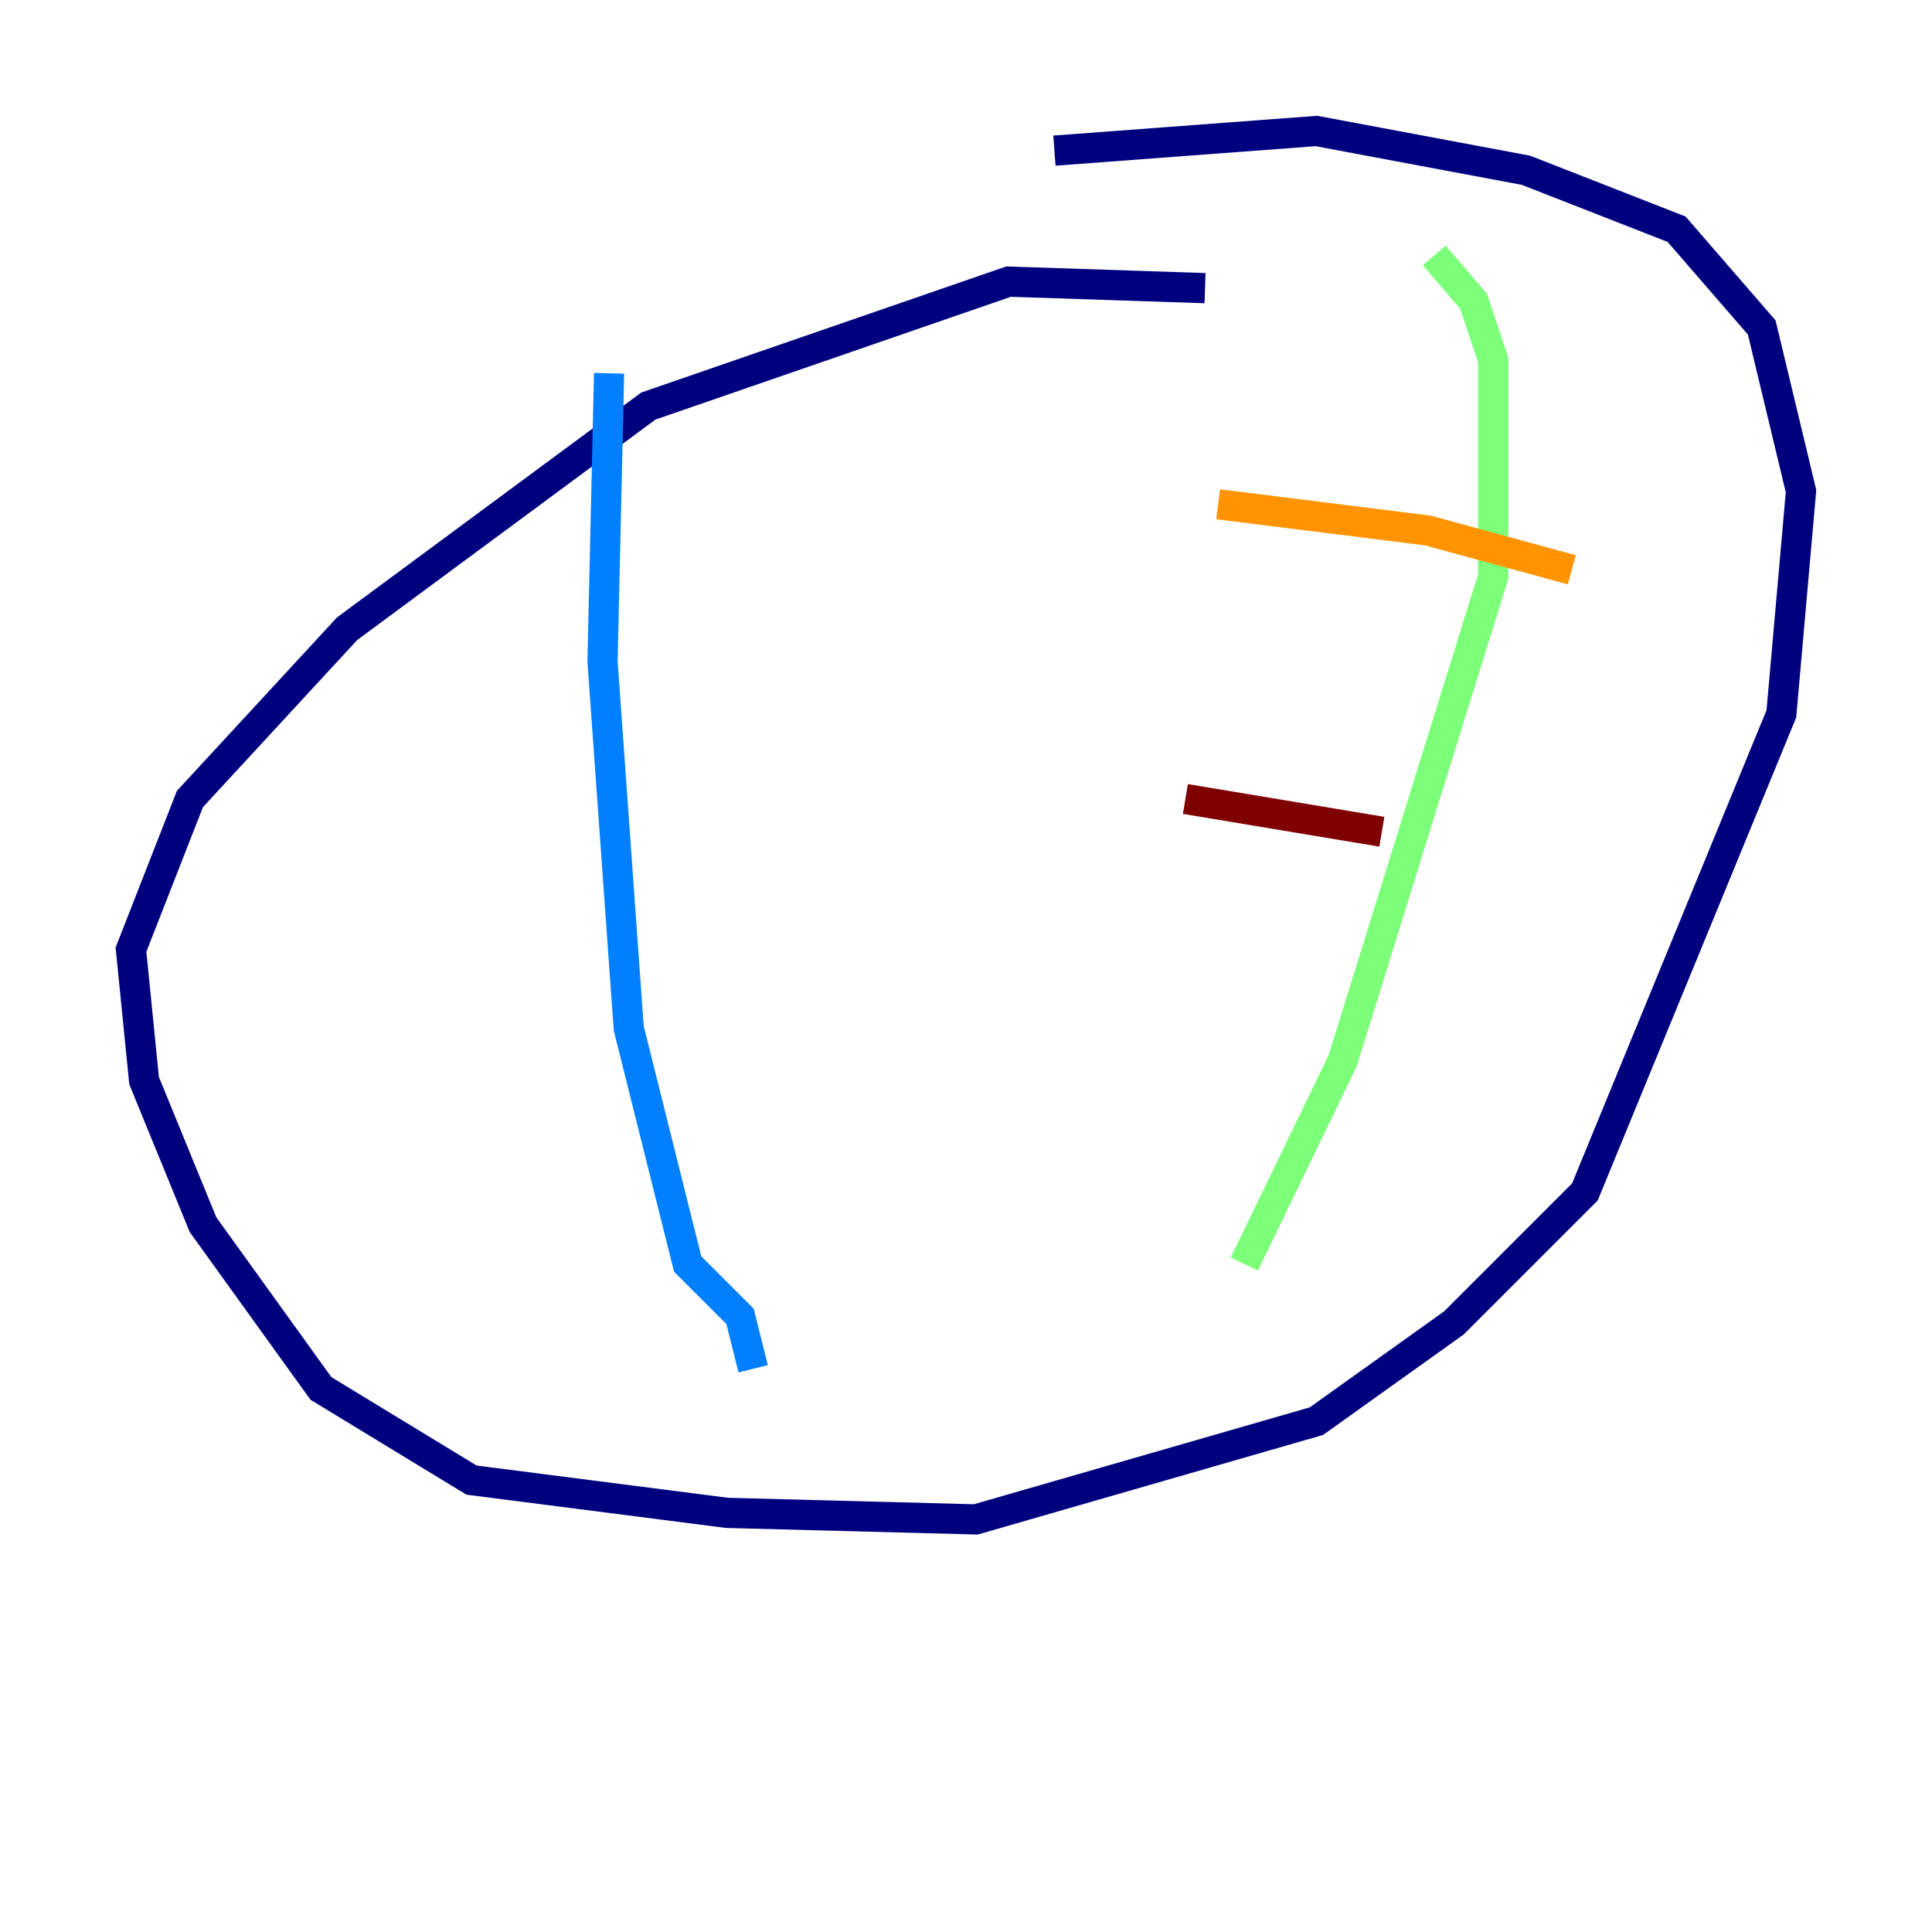<?xml version="1.0" encoding="utf-8" ?>
<svg baseProfile="tiny" height="128" version="1.2" viewBox="0,0,128,128" width="128" xmlns="http://www.w3.org/2000/svg" xmlns:ev="http://www.w3.org/2001/xml-events" xmlns:xlink="http://www.w3.org/1999/xlink"><defs /><polyline fill="none" points="79.837,19.091 66.82,18.658 42.956,26.902 22.997,41.654 12.583,52.936 8.678,62.915 9.546,71.593 13.451,81.139 21.261,91.986 31.241,98.061 48.163,100.231 64.651,100.664 87.214,94.156 96.325,87.647 105.003,78.969 118.02,47.295 119.322,32.542 116.719,21.695 111.078,15.186 101.098,11.281 87.214,8.678 69.858,9.98" stroke="#00007f" stroke-width="2" /><polyline fill="none" points="40.352,24.732 39.919,43.824 41.654,68.122 45.559,83.742 49.031,87.214 49.898,90.685" stroke="#0080ff" stroke-width="2" /><polyline fill="none" points="95.024,16.922 97.627,19.959 98.929,23.864 98.929,38.183 88.949,70.291 82.441,83.742" stroke="#7cff79" stroke-width="2" /><polyline fill="none" points="80.705,33.41 94.59,35.146 104.136,37.749" stroke="#ff9400" stroke-width="2" /><polyline fill="none" points="78.536,52.936 91.552,55.105" stroke="#7f0000" stroke-width="2" /></svg>